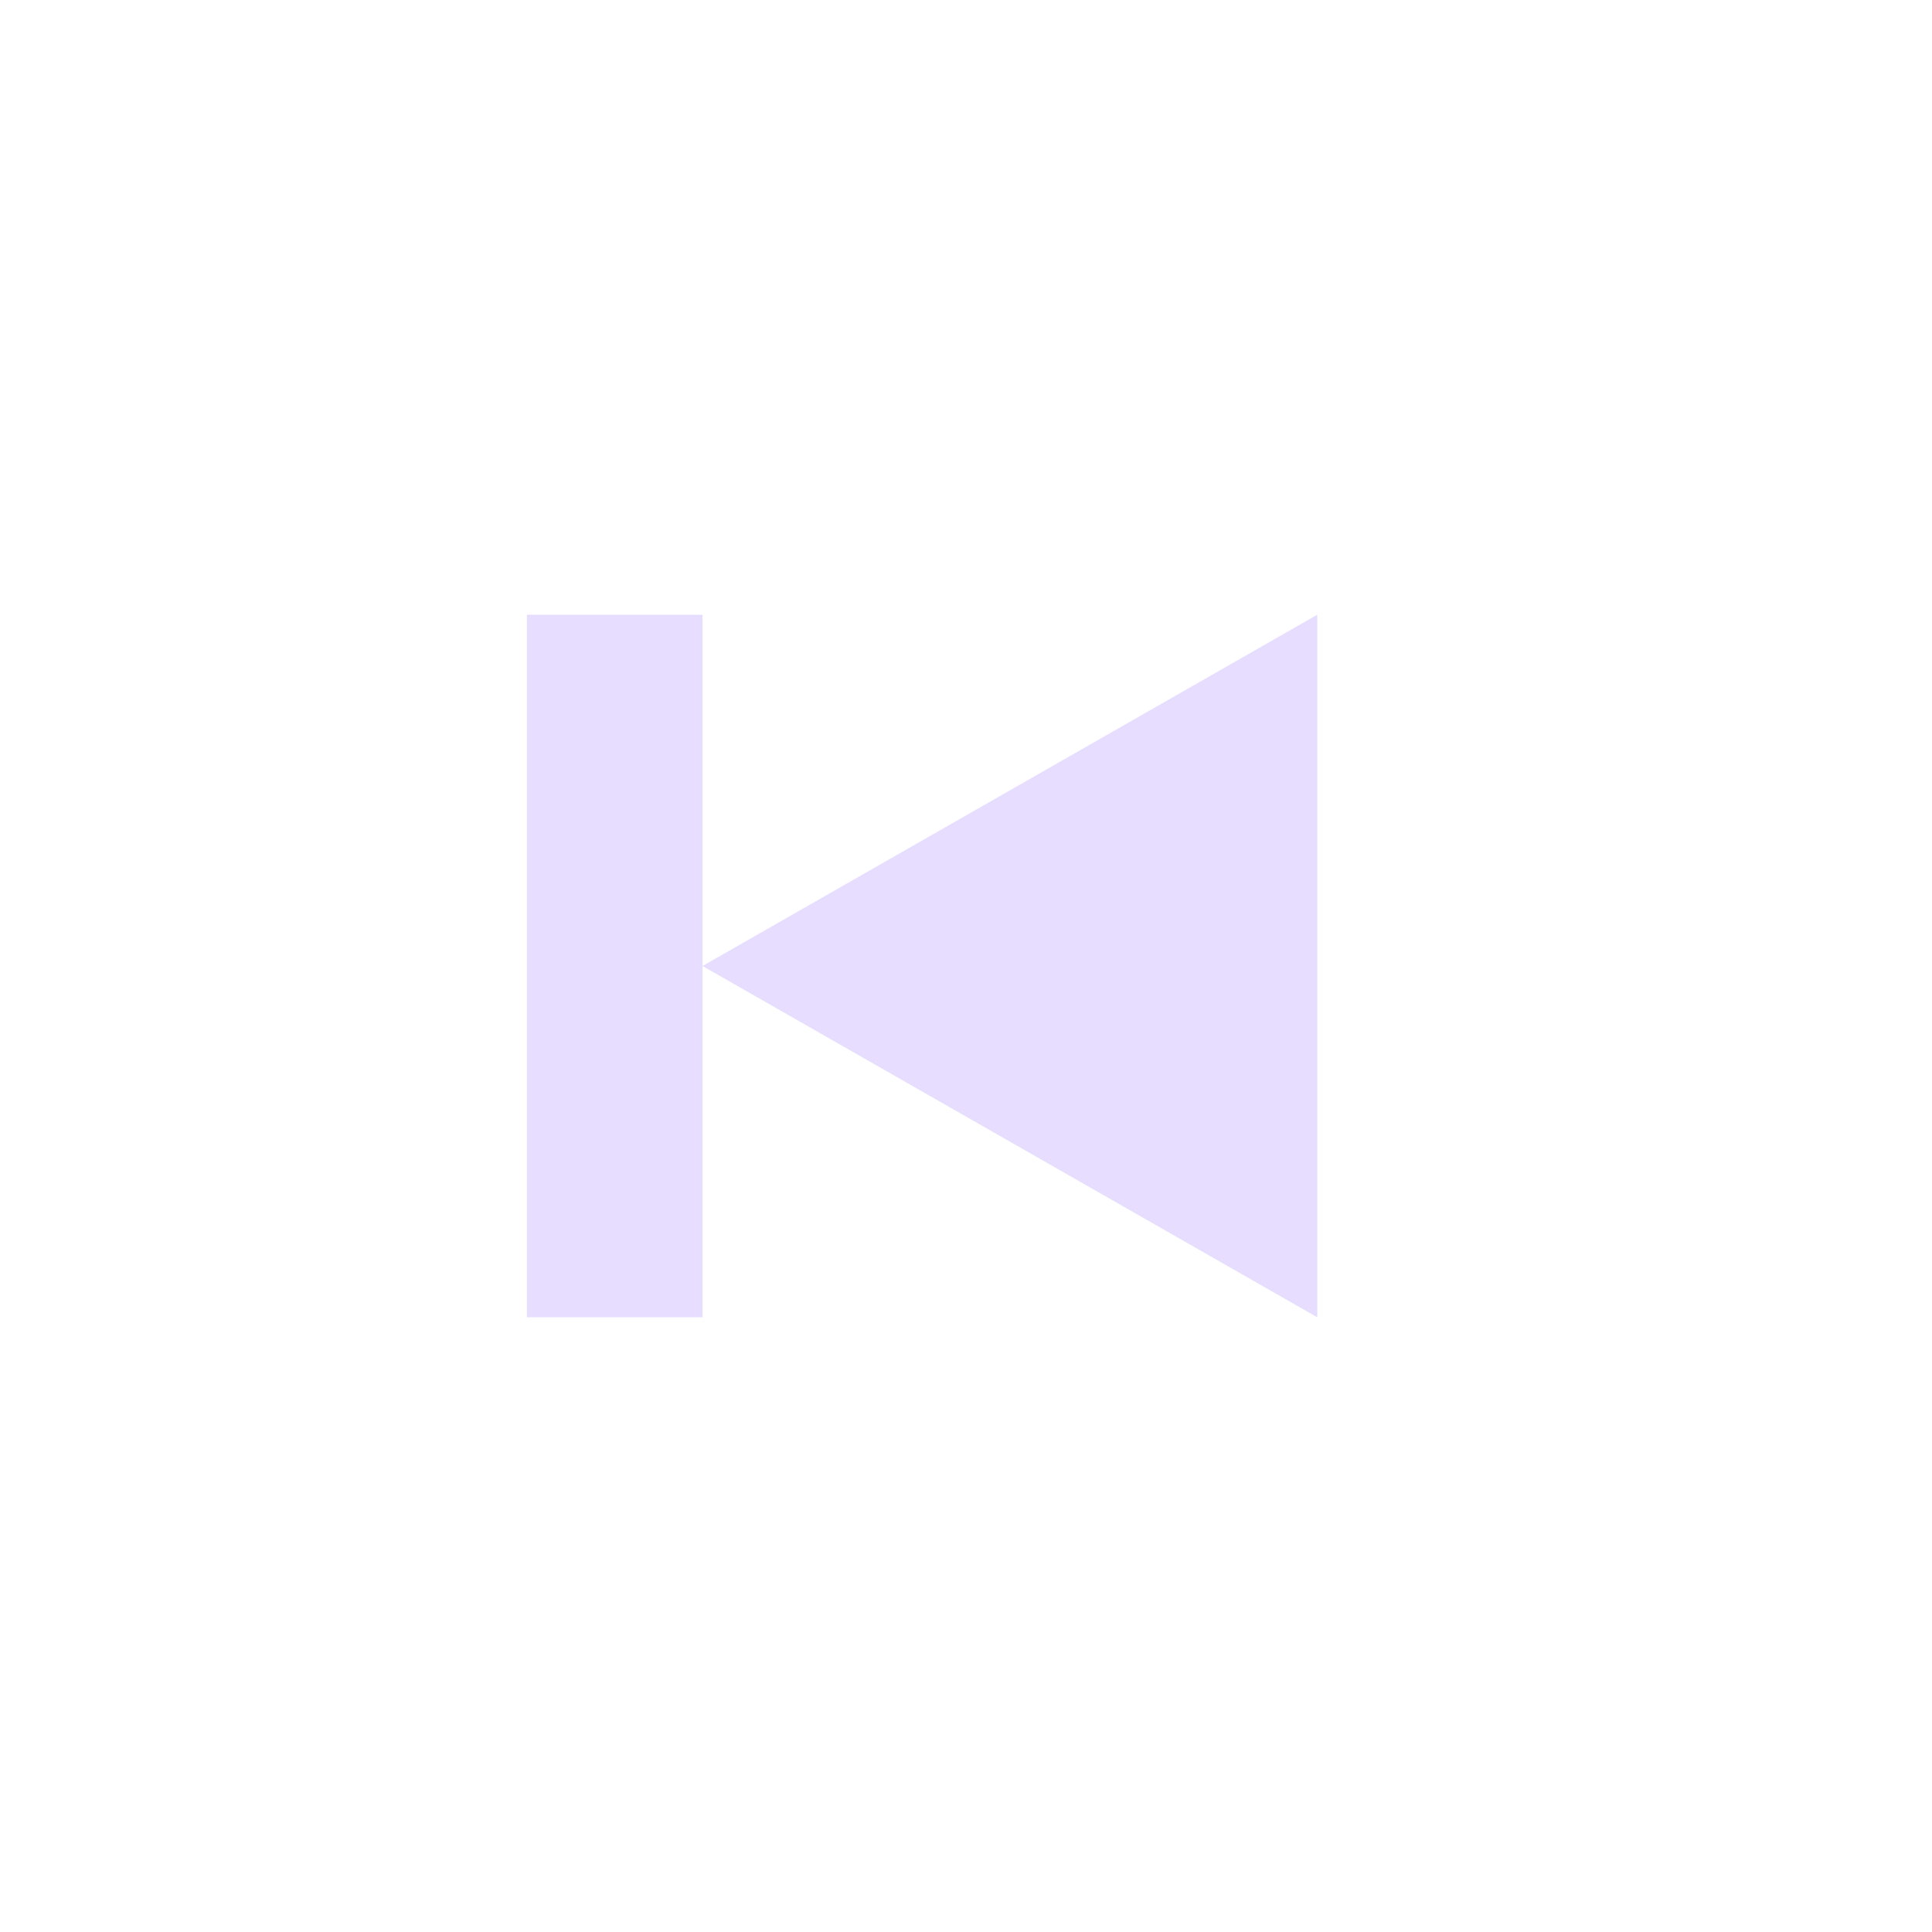 <svg xmlns="http://www.w3.org/2000/svg" width="22" height="22" viewBox="0 0 22 22">
 <defs>
  <style id="current-color-scheme" type="text/css">
   .ColorScheme-Text { color:#e6ddff; } .ColorScheme-Highlight { color:#4285f4; }
  </style>
 </defs>
 <path style="fill:currentColor" class="ColorScheme-Text" d="m 6,7 0,8 2,0 0,-4 0,-4 -2,0 z m 2,4 7,4 0,-8 -7,4 z"/>
</svg>
